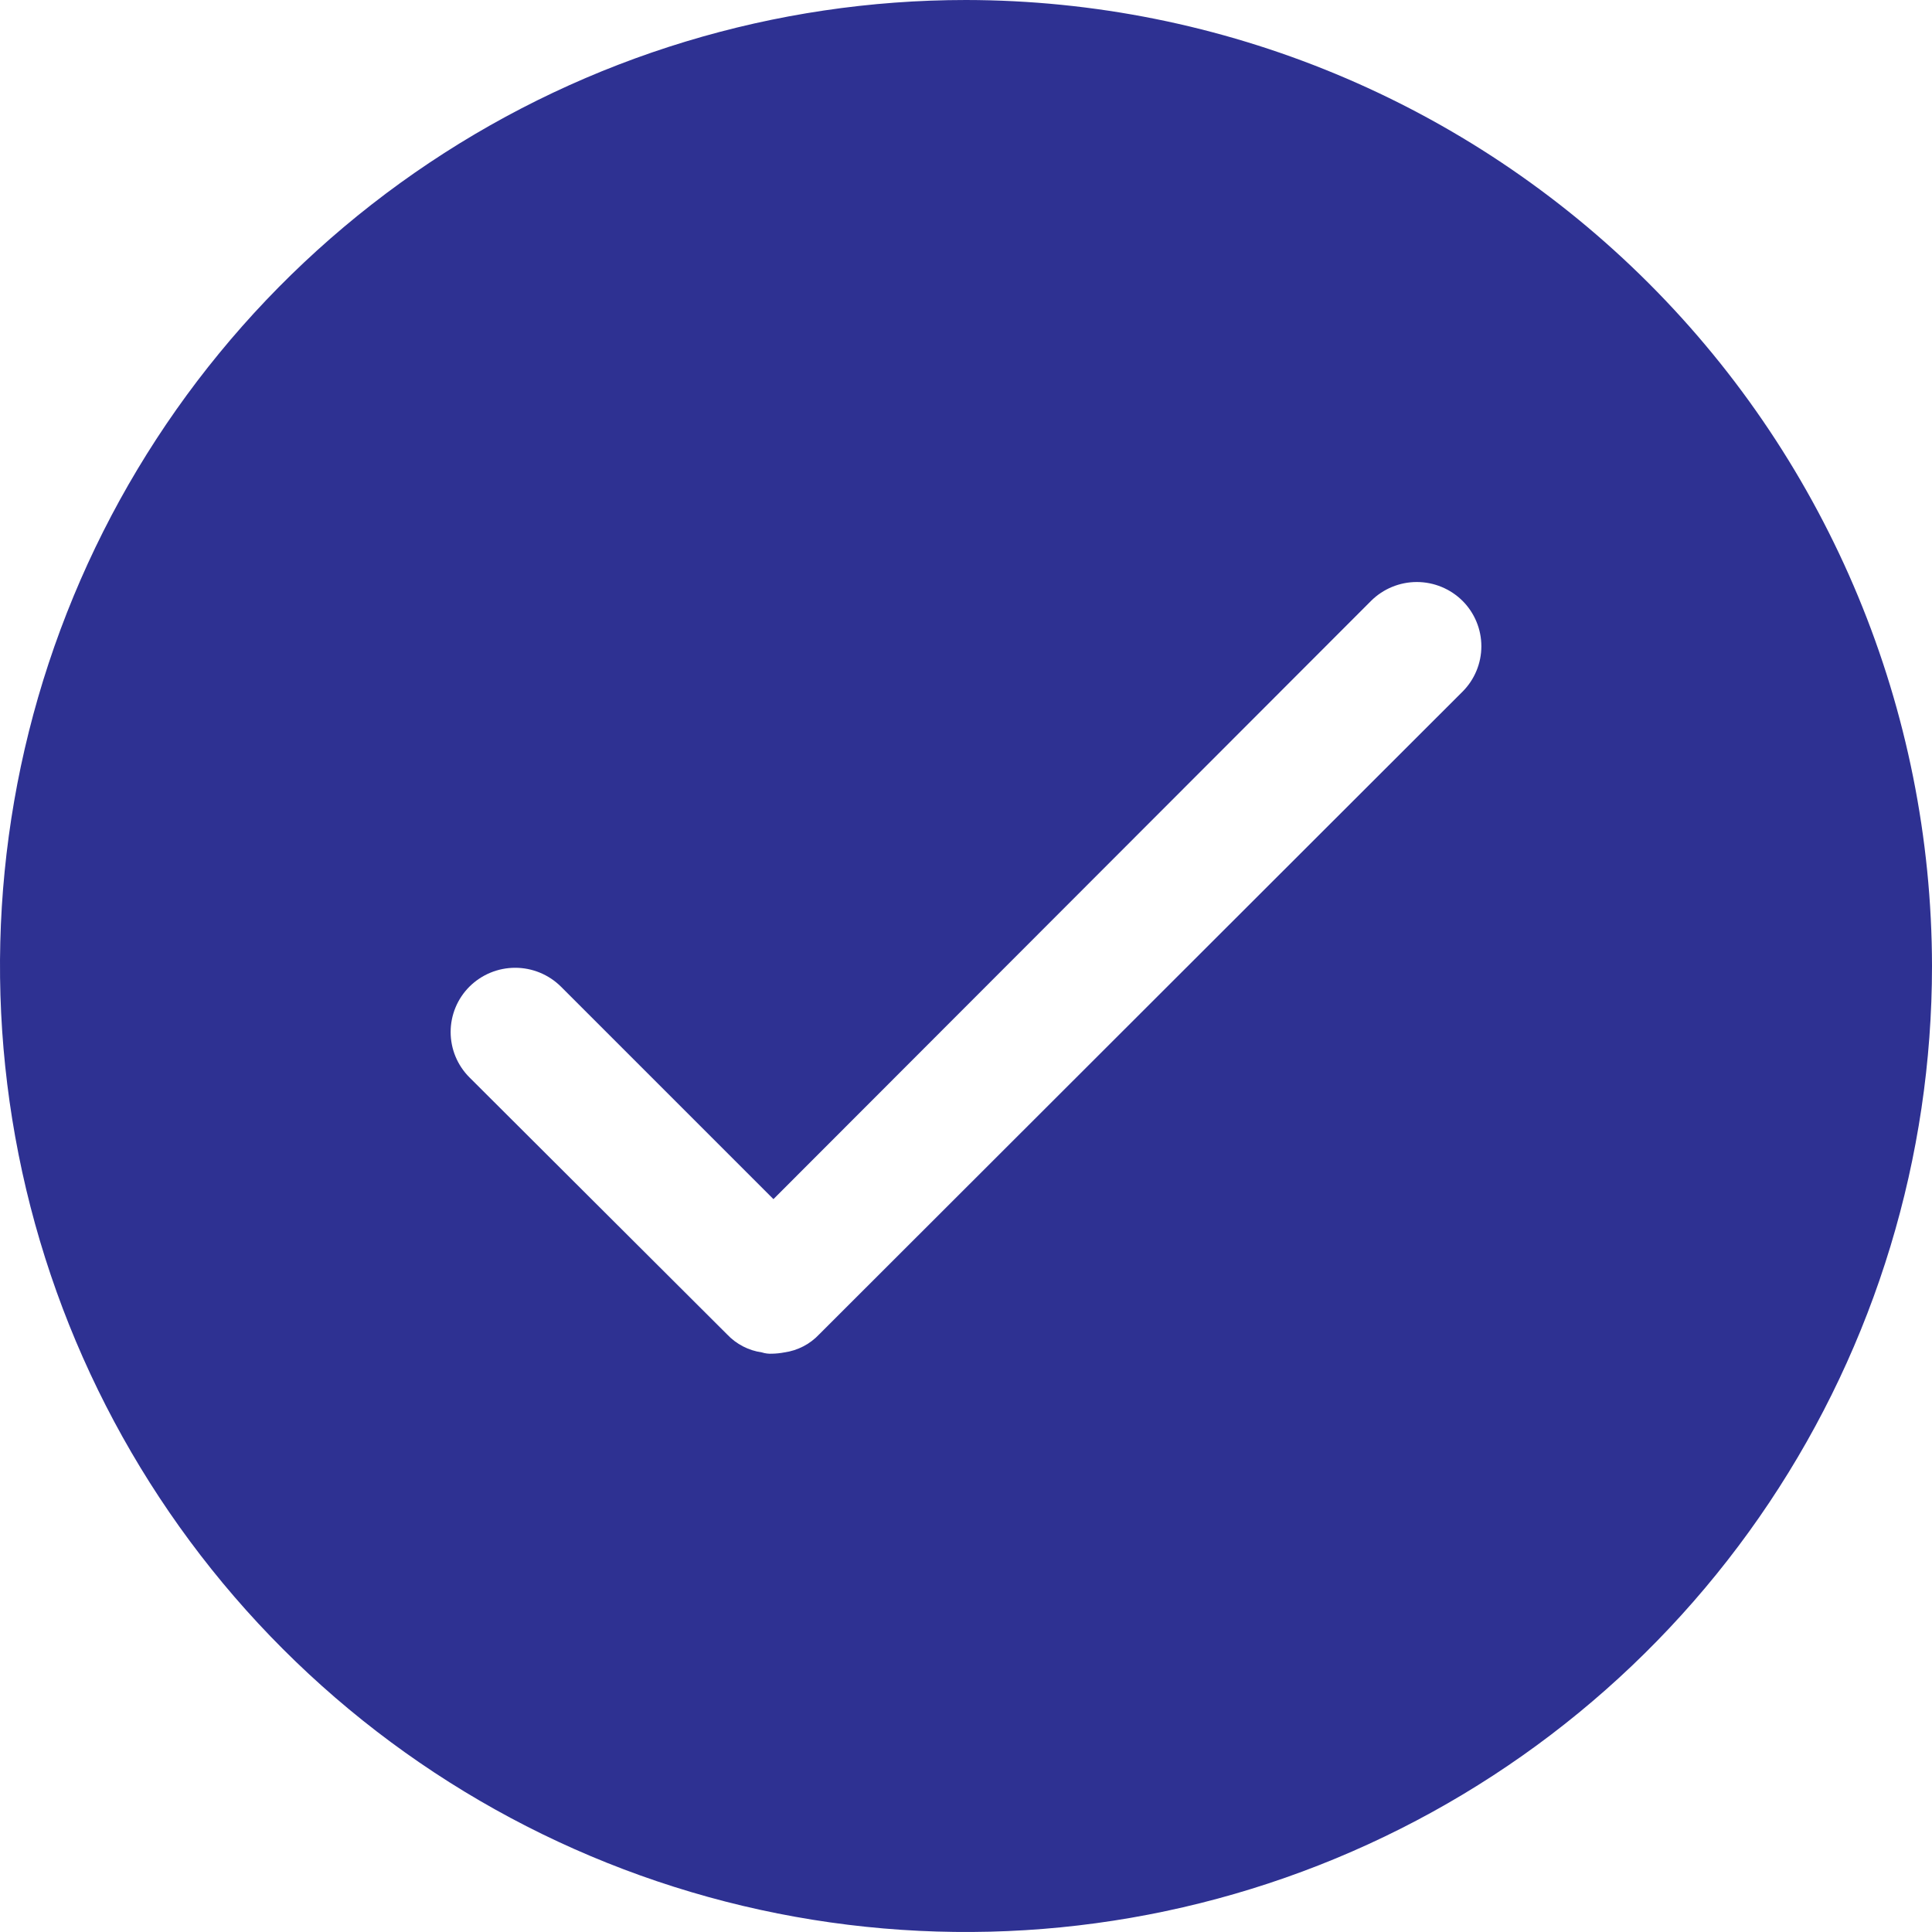 <svg width="100" height="100" viewBox="0 0 100 100" fill="none" xmlns="http://www.w3.org/2000/svg">
<path d="M50 0C40.111 0 30.444 2.932 22.221 8.427C13.999 13.921 7.59 21.73 3.806 30.866C0.022 40.002 -0.969 50.056 0.961 59.755C2.89 69.454 7.652 78.363 14.645 85.355C21.637 92.348 30.546 97.11 40.245 99.039C49.944 100.968 59.998 99.978 69.134 96.194C78.27 92.41 86.079 86.001 91.573 77.778C97.068 69.556 100 59.889 100 50C99.984 36.744 94.711 24.036 85.338 14.662C75.964 5.289 63.256 0.016 50 0ZM75.7 35.8L42.4 69.067C41.924 69.574 41.289 69.903 40.6 70C40.391 70.04 40.179 70.063 39.967 70.067C39.786 70.077 39.605 70.055 39.433 70C38.745 69.903 38.11 69.573 37.633 69.067L24.3 55.767C23.991 55.458 23.746 55.092 23.578 54.689C23.411 54.285 23.325 53.853 23.325 53.417C23.325 52.98 23.411 52.548 23.578 52.145C23.746 51.741 23.991 51.375 24.3 51.067C24.929 50.442 25.78 50.092 26.667 50.092C27.553 50.092 28.404 50.442 29.033 51.067L40.033 62.067L70.967 31.1C71.596 30.476 72.447 30.125 73.333 30.125C74.22 30.125 75.071 30.476 75.7 31.1C76.009 31.408 76.254 31.775 76.421 32.178C76.589 32.581 76.675 33.013 76.675 33.45C76.675 33.887 76.589 34.319 76.421 34.722C76.254 35.125 76.009 35.492 75.7 35.8Z" fill="#2E3192"/>
</svg>
